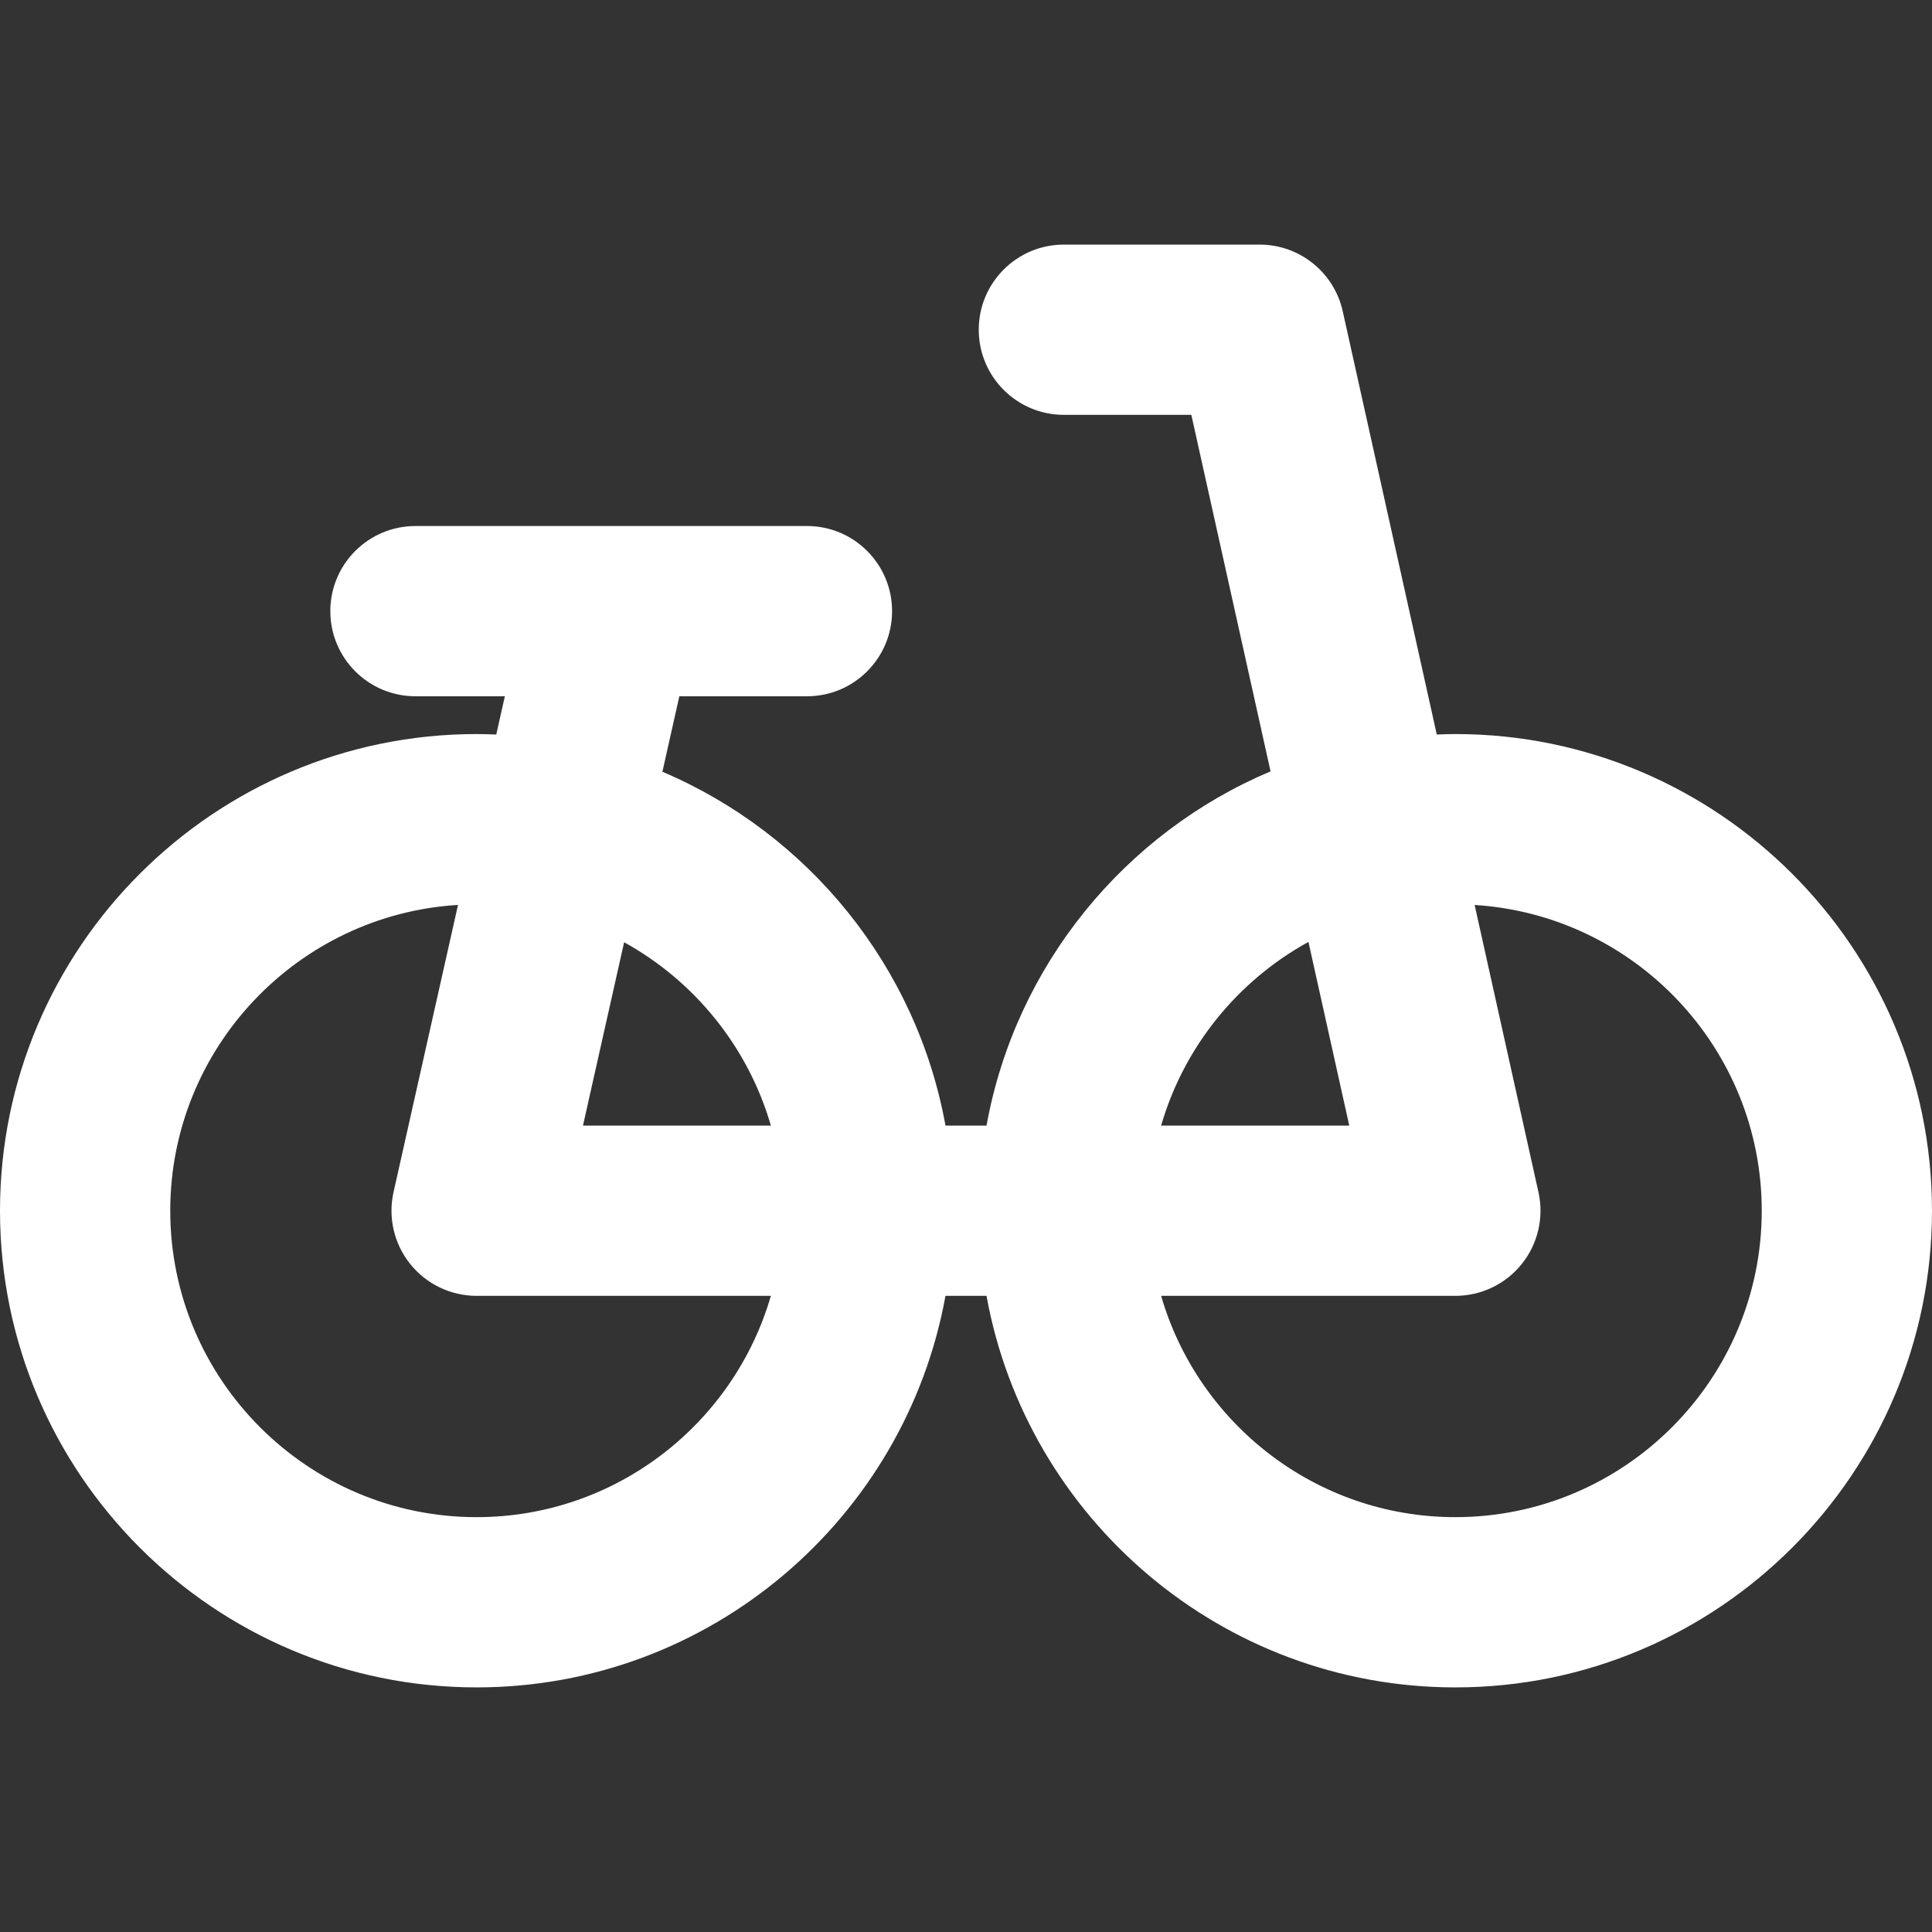 <?xml version="1.0" encoding="iso-8859-1"?>
<!-- Generator: Adobe Illustrator 18.0.0, SVG Export Plug-In . SVG Version: 6.00 Build 0)  -->
<!DOCTYPE svg PUBLIC "-//W3C//DTD SVG 1.1//EN" "http://www.w3.org/Graphics/SVG/1.1/DTD/svg11.dtd">
<svg xmlns="http://www.w3.org/2000/svg" xmlns:xlink="http://www.w3.org/1999/xlink" version="1.1" id="Capa_1" x="0px" y="0px" viewBox="0 0 297 297" style="enable-background:new 0 0 297 297;" xml:space="preserve" width="512px" height="512px">
<rect x="0" y="0" width="297" height="297" fill="#333333" stroke="none"/>
<path d="M223.73,112.843c-0.959,0-1.909,0.035-2.859,0.072l-14.457-65.066c-1.331-5.987-6.642-10.247-12.775-10.247h-30.091  c-7.228,0-13.086,5.858-13.086,13.086s5.858,13.086,13.086,13.086h19.593l12.178,54.806c-22.452,9.481-39.209,29.854-43.664,54.454  h-6.308c-4.445-24.548-21.138-44.885-43.518-54.394l2.604-11.604h19.618c7.228,0,13.086-5.858,13.086-13.086  c0-7.228-5.858-13.086-13.086-13.086H63.867c-7.228,0-13.087,5.858-13.087,13.086c0,7.227,5.859,13.086,13.087,13.086h13.742  l-1.321,5.883c-1.002-0.041-2.006-0.076-3.018-0.076C32.868,112.843,0,145.715,0,186.12c0,40.406,32.868,73.278,73.27,73.278  c35.934,0,65.886-26.012,72.075-60.192h6.308c6.191,34.181,36.143,60.192,72.076,60.192c40.402,0,73.27-32.872,73.27-73.278  C297,145.715,264.132,112.843,223.73,112.843z M201.144,144.799l6.273,28.234h-28.922  C182.012,160.899,190.274,150.766,201.144,144.799z M118.505,173.033H89.619l6.326-28.184  C106.77,150.823,114.999,160.933,118.505,173.033z M73.27,233.226c-25.97,0-47.098-21.132-47.098-47.105  c0-25.013,19.596-45.524,44.236-47.01l-9.908,44.144c-0.869,3.877,0.069,7.94,2.552,11.044c2.484,3.103,6.243,4.908,10.218,4.908  h45.234C112.819,218.832,94.7,233.226,73.27,233.226z M223.73,233.226c-21.43,0-39.549-14.394-45.234-34.02h45.234  c3.97,0,7.725-1.802,10.209-4.898c2.482-3.097,3.428-7.153,2.566-11.027l-9.813-44.163c24.592,1.535,44.135,22.024,44.135,47.002  C270.827,212.094,249.699,233.226,223.73,233.226z" fill="#FFFFFF"/>
<g>
</g>
<g>
</g>
<g>
</g>
<g>
</g>
<g>
</g>
<g>
</g>
<g>
</g>
<g>
</g>
<g>
</g>
<g>
</g>
<g>
</g>
<g>
</g>
<g>
</g>
<g>
</g>
<g>
</g>
</svg>
